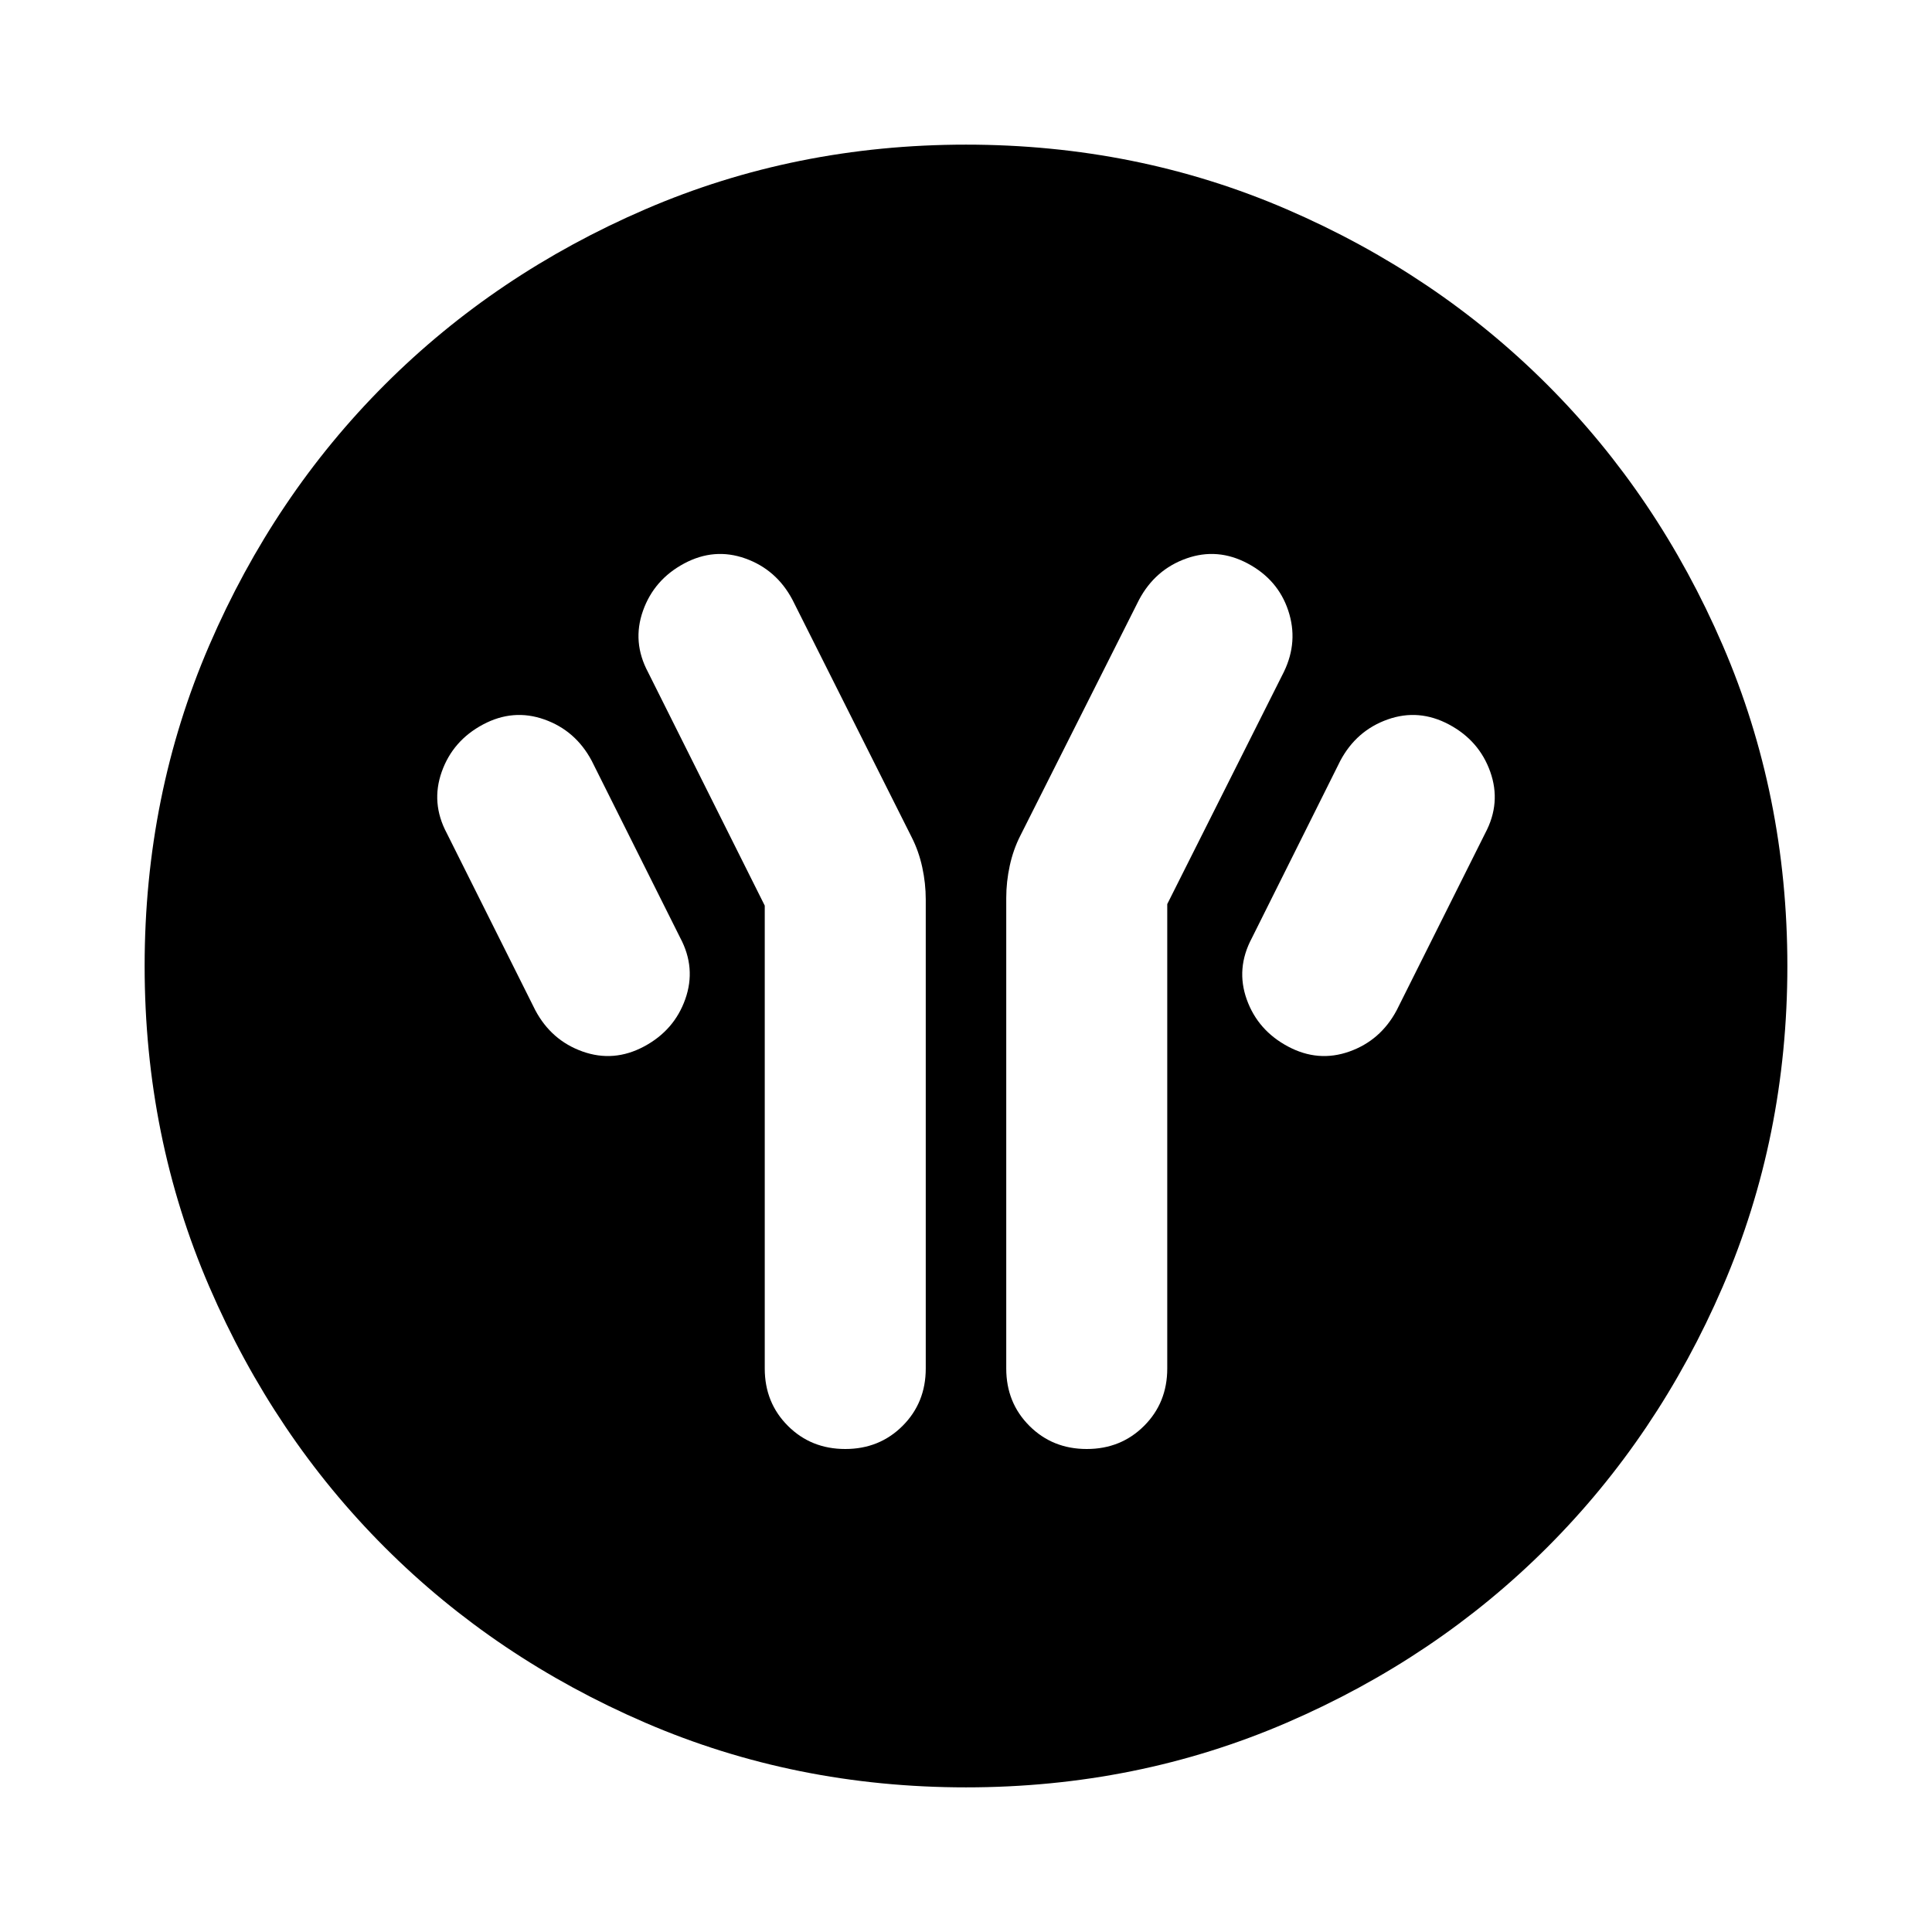 <svg xmlns="http://www.w3.org/2000/svg" height="24" viewBox="0 -960 960 960" width="24"><path d="M380-510v230q0 17 11.5 28.5T420-240q17 0 28.5-11.5T460-280v-233.087q0-7.992-1.739-15.984t-5.218-14.842L393.761-662q-7.974-15-23.422-20.5-15.449-5.5-30.399 2.5-14.95 8-20.445 23.5Q314-641 322-626l58 116Zm200-.761 58-115.478q7.239-15 2.12-30.381Q635-672 620-680q-15-8-30.5-2.5T566-662l-59.043 117.326q-3.479 6.85-5.218 14.842Q500-521.84 500-513.848V-280q0 17 11.5 28.5T540-240q17 0 28.5-11.5T580-280v-230.761ZM640-440q15 8 30.5 2.5T694-458l44-88q8-15 2.5-30.5T720-600q-15-8-30.5-2.5T666-582l-44 88.204q-8 15.035-2.5 30.416Q625-448 640-440Zm-320 0q15-8 20.5-23.5T338-494l-44-88q-8-15-23.5-20.5T240-600q-15 8-20.5 23.5T222-546l44 88q8 15 23.5 20.5T320-440ZM480-71.87q-84.913 0-159.345-32.117-74.432-32.118-129.491-87.177-55.059-55.059-87.177-129.491Q71.869-395.087 71.869-480t32.118-159.345q32.118-74.432 87.177-129.491 55.059-55.059 129.491-87.177Q395.087-888.131 480-888.131t159.345 32.118q74.432 32.118 129.491 87.177 55.059 55.059 87.177 129.491Q888.131-564.913 888.131-480t-32.118 159.345q-32.118 74.432-87.177 129.491-55.059 55.059-129.491 87.177Q564.913-71.869 480-71.869Z"/></svg>